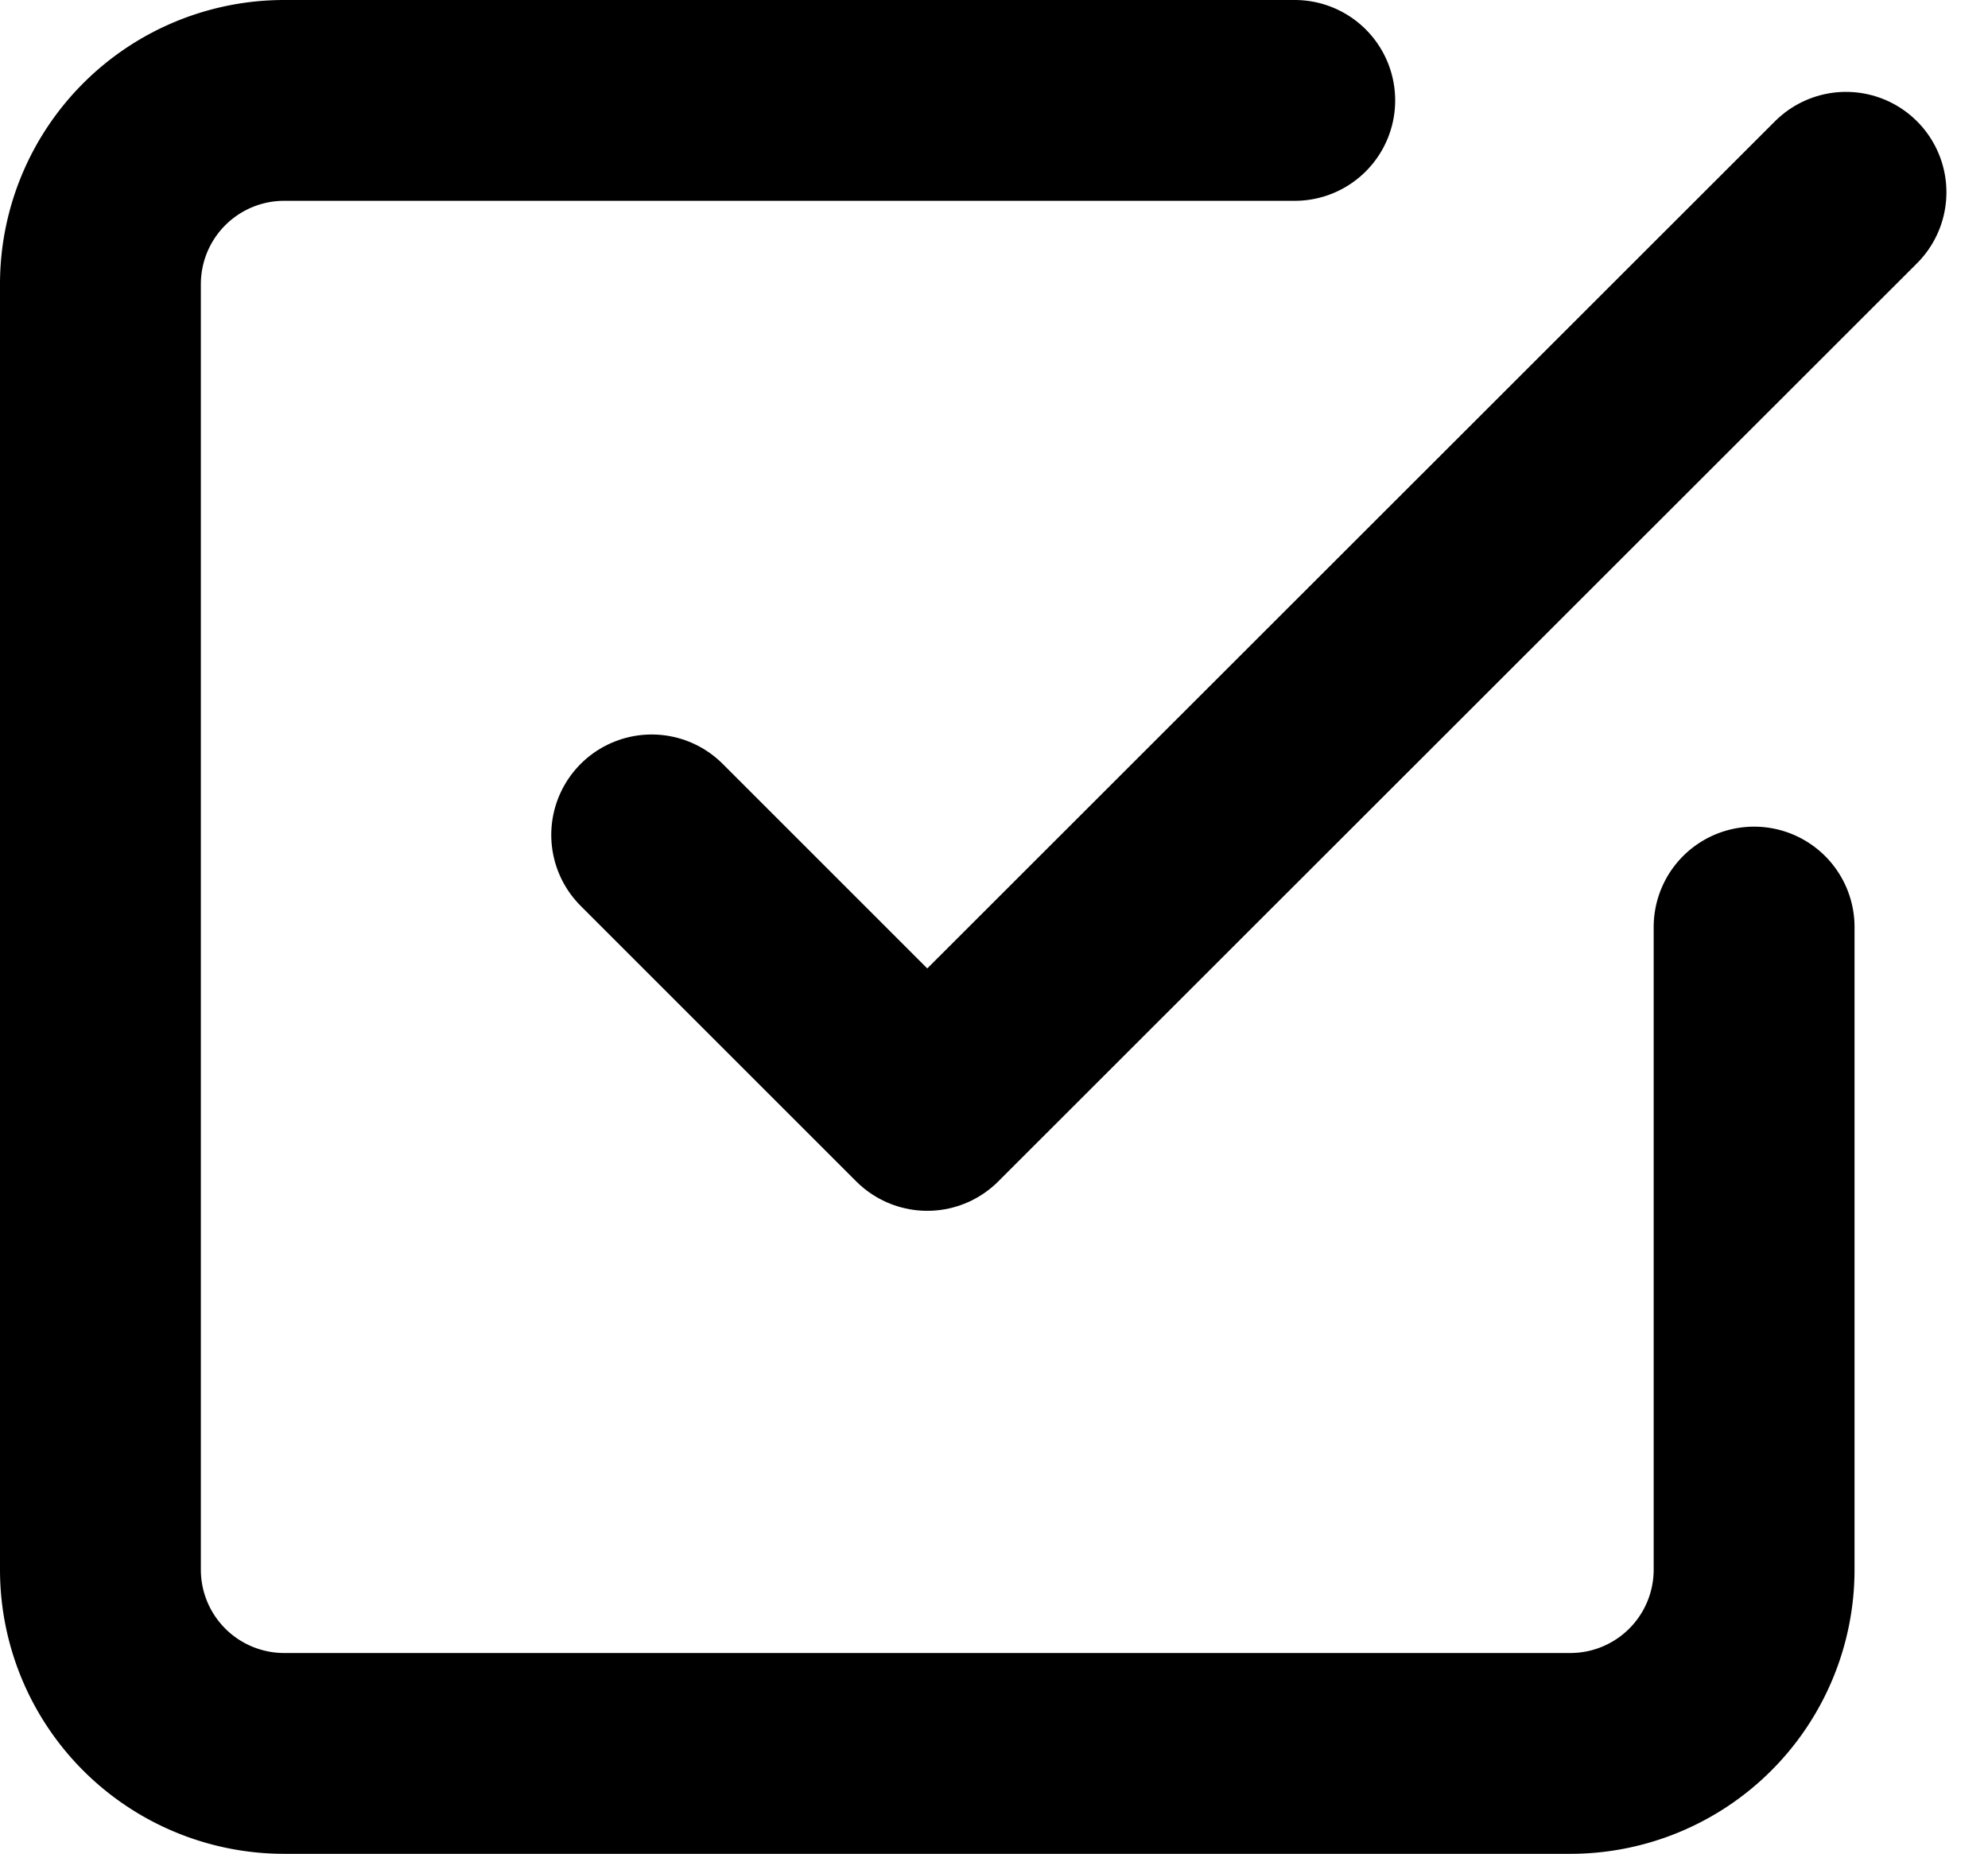 <svg xmlns="http://www.w3.org/2000/svg" width="19.795" height="18.466" viewBox="0 0 19.795 18.466"><g transform="translate(1 1)"><path d="M13.5,12.4l2.744,2.744L25.392,6" transform="translate(-8.011 -5.085)" fill="none" stroke="#000" stroke-linecap="round" stroke-linejoin="round" stroke-width="2"/><path d="M20.966,12.733v6.4a1.83,1.83,0,0,1-1.83,1.83H6.33a1.83,1.83,0,0,1-1.83-1.83V6.33A1.83,1.83,0,0,1,6.33,4.5H16.392" transform="translate(-4.5 -4.5)" fill="none" stroke="#000" stroke-linecap="round" stroke-linejoin="round" stroke-width="2"/></g></svg>